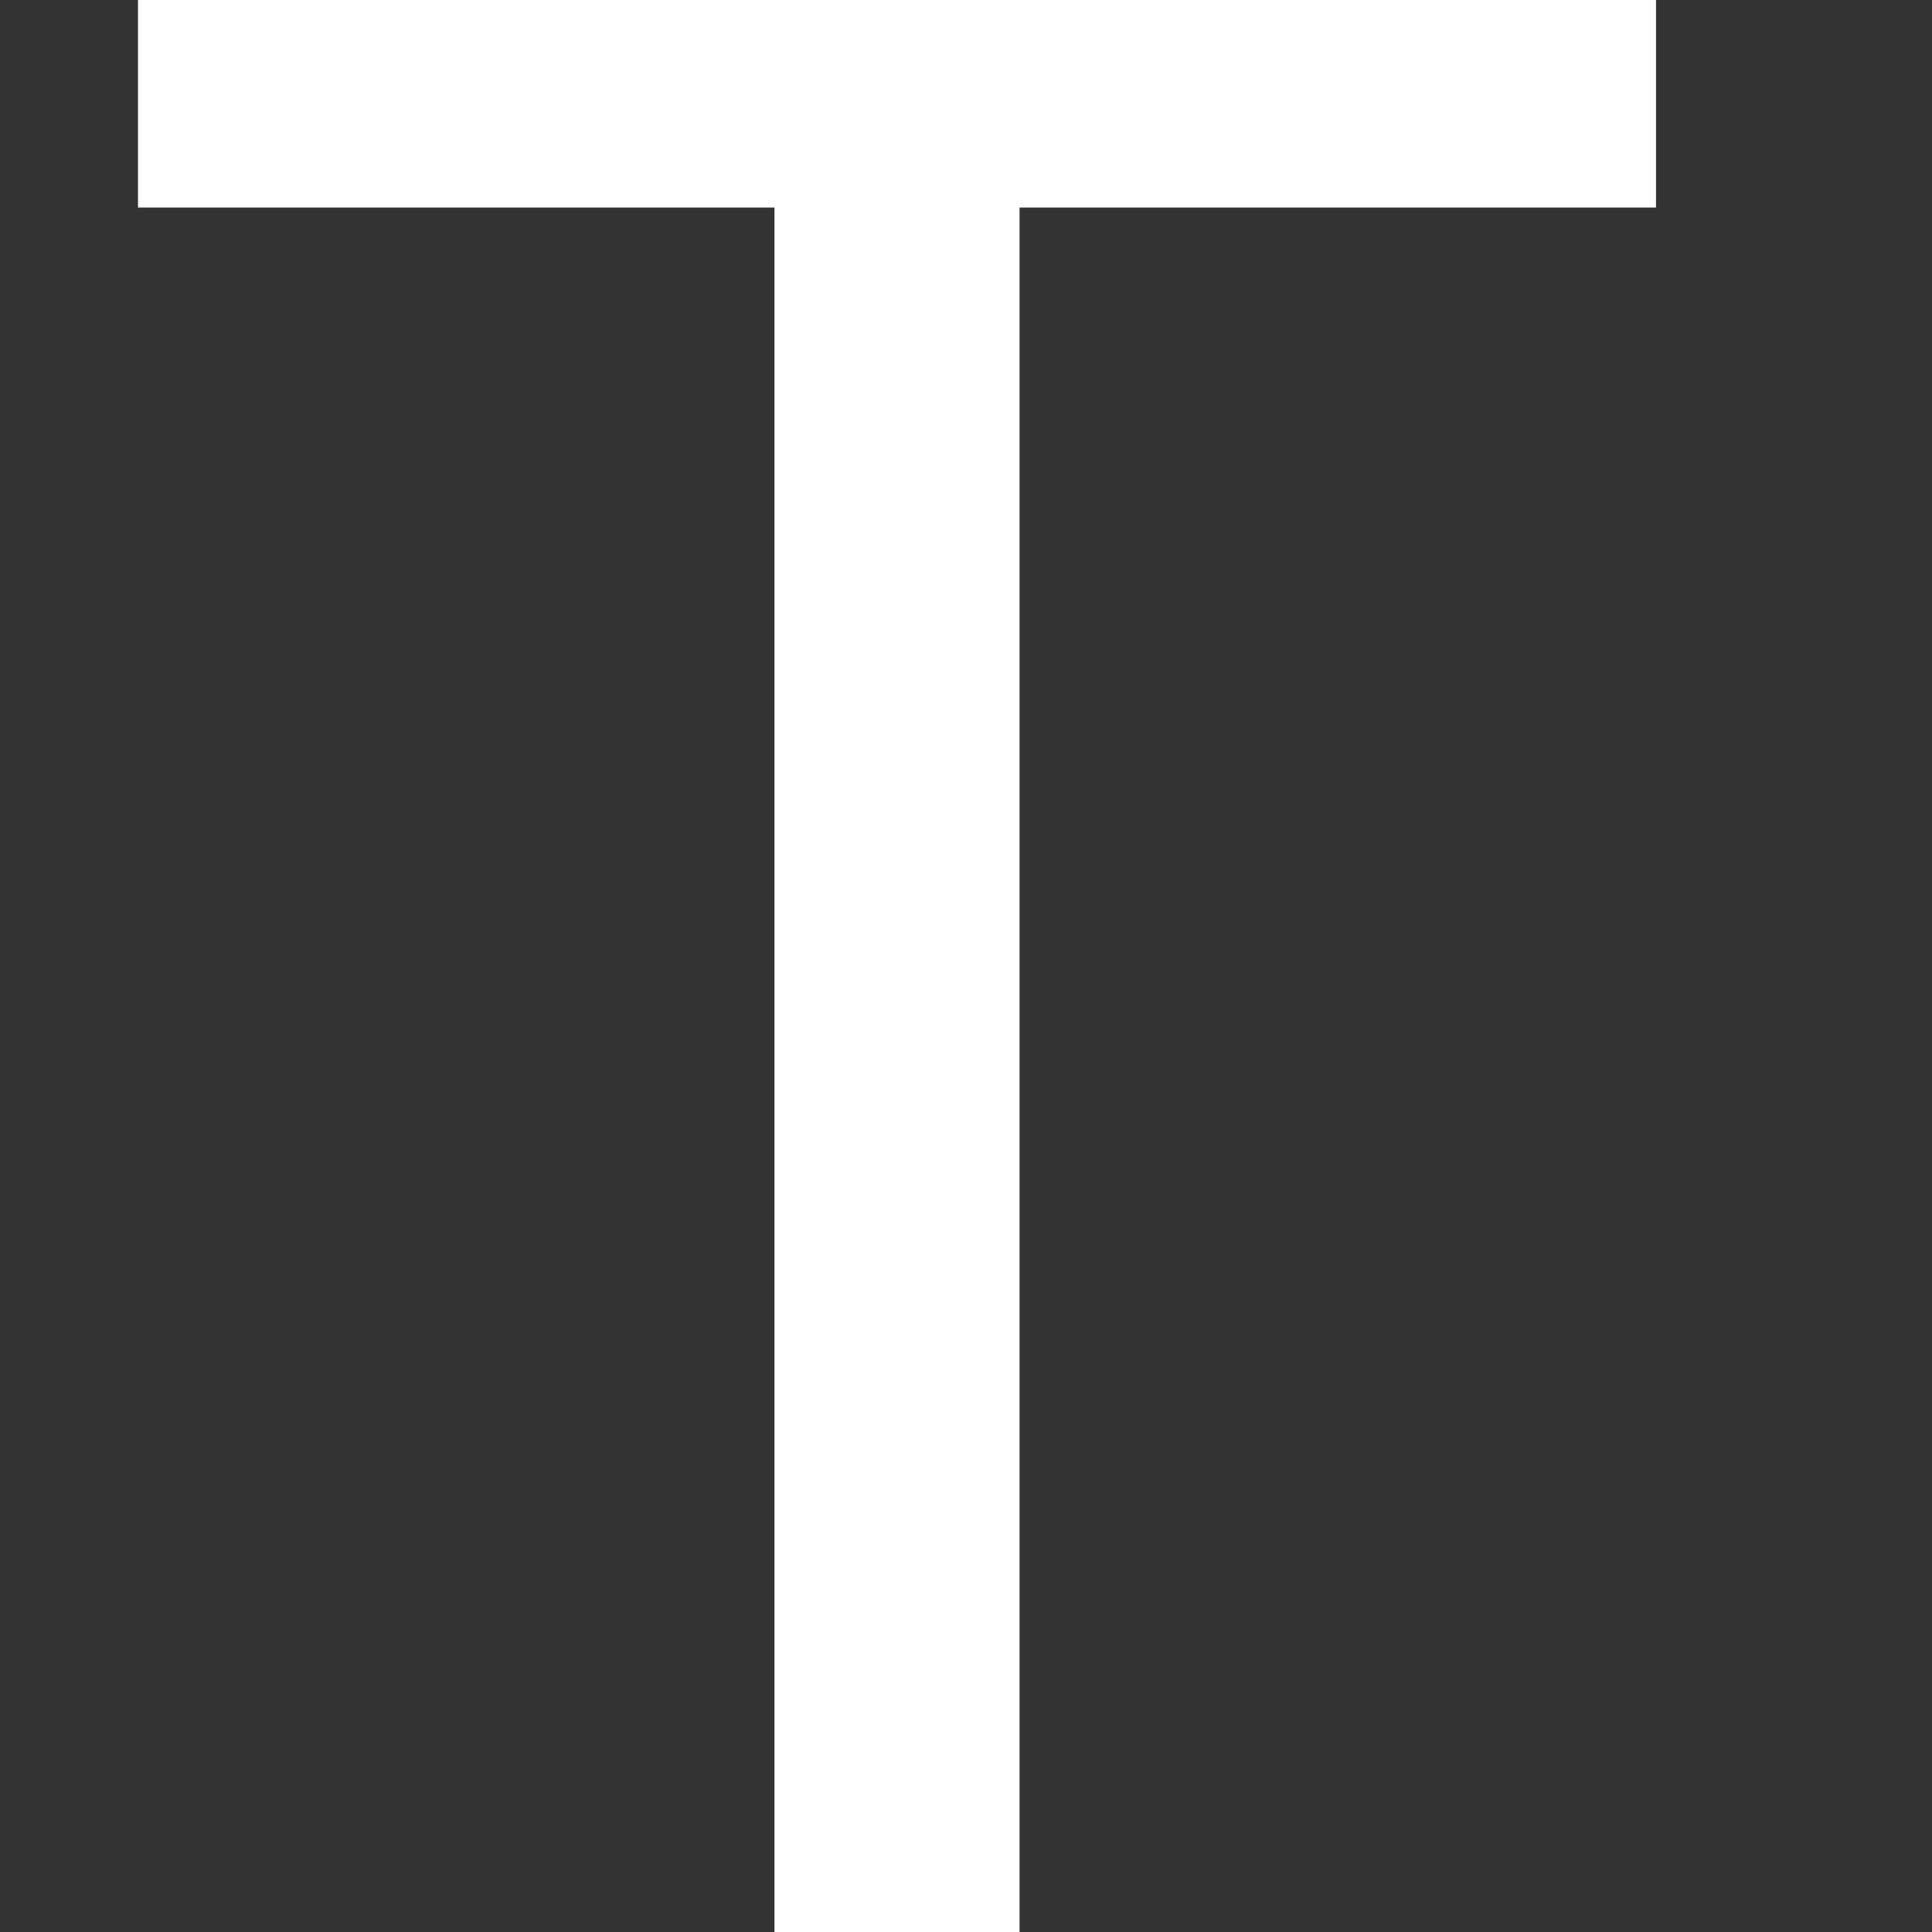 <svg width="14" height="14" viewBox="0 0 14 14" fill="none" xmlns="http://www.w3.org/2000/svg">
<rect x="0" y="0" width="14" height="14" fill="#333333" stroke="none"/>
<path d="M1 1.504V0H12V1.504H7.388V14H5.612V1.504H1Z" fill="white"/>
</svg>
